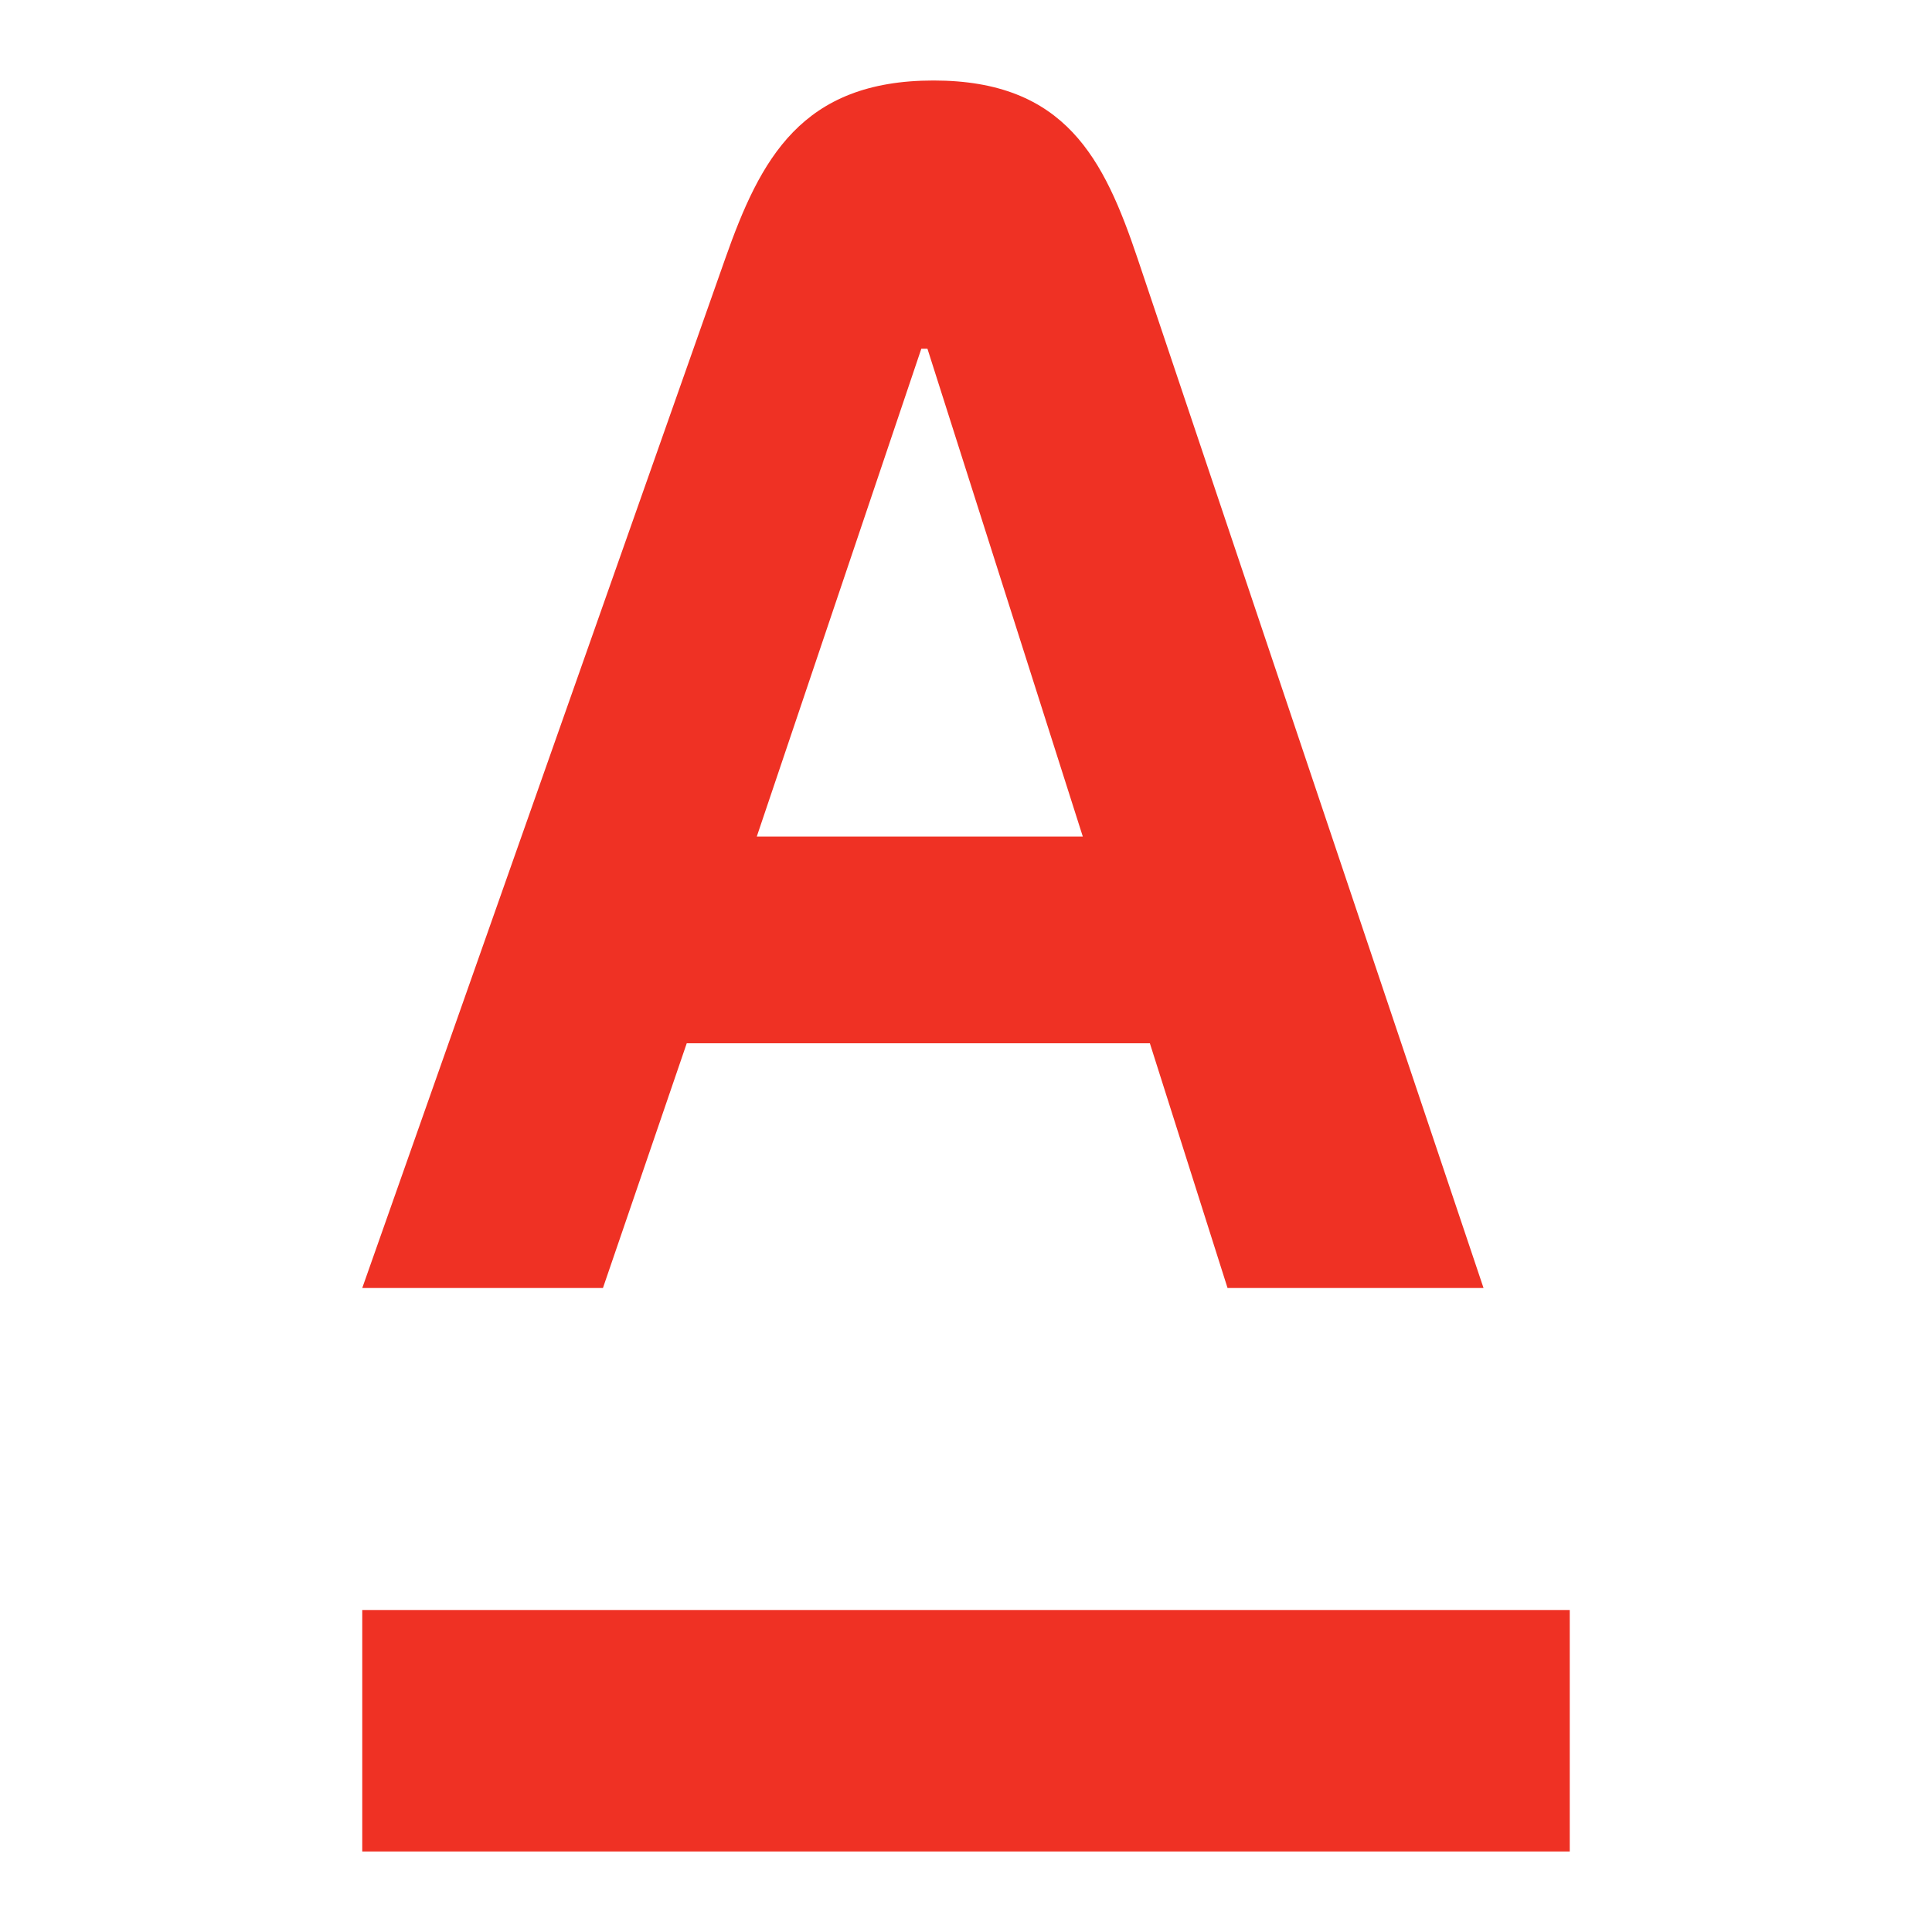 <svg width="24" height="24" viewBox="0 0 24 24" version="1.1" xmlns="http://www.w3.org/2000/svg" xmlns:xlink="http://www.w3.org/1999/xlink">
    <g stroke="none" stroke-width="1" fill="none" fill-rule="evenodd">
        <rect width="24" height="24"/>
        <path d="M4.5,23 L4.5,20 L19.5,20 L19.5,23 L4.5,23 Z M9.401,10.392 L13.451,10.392 L11.521,4.332 L11.445,4.332 L9.401,10.392 Z M14.132,3.213 L18.429,16 L15.249,16 L14.284,12.96 L8.531,12.96 L7.49,16 L4.5,16 L9.009,3.213 C9.446,1.973 9.956,1 11.597,1 C13.237,1 13.716,1.977 14.132,3.213 Z" id="A-logo" fill="#EF3124"></path>
    </g>
</svg>